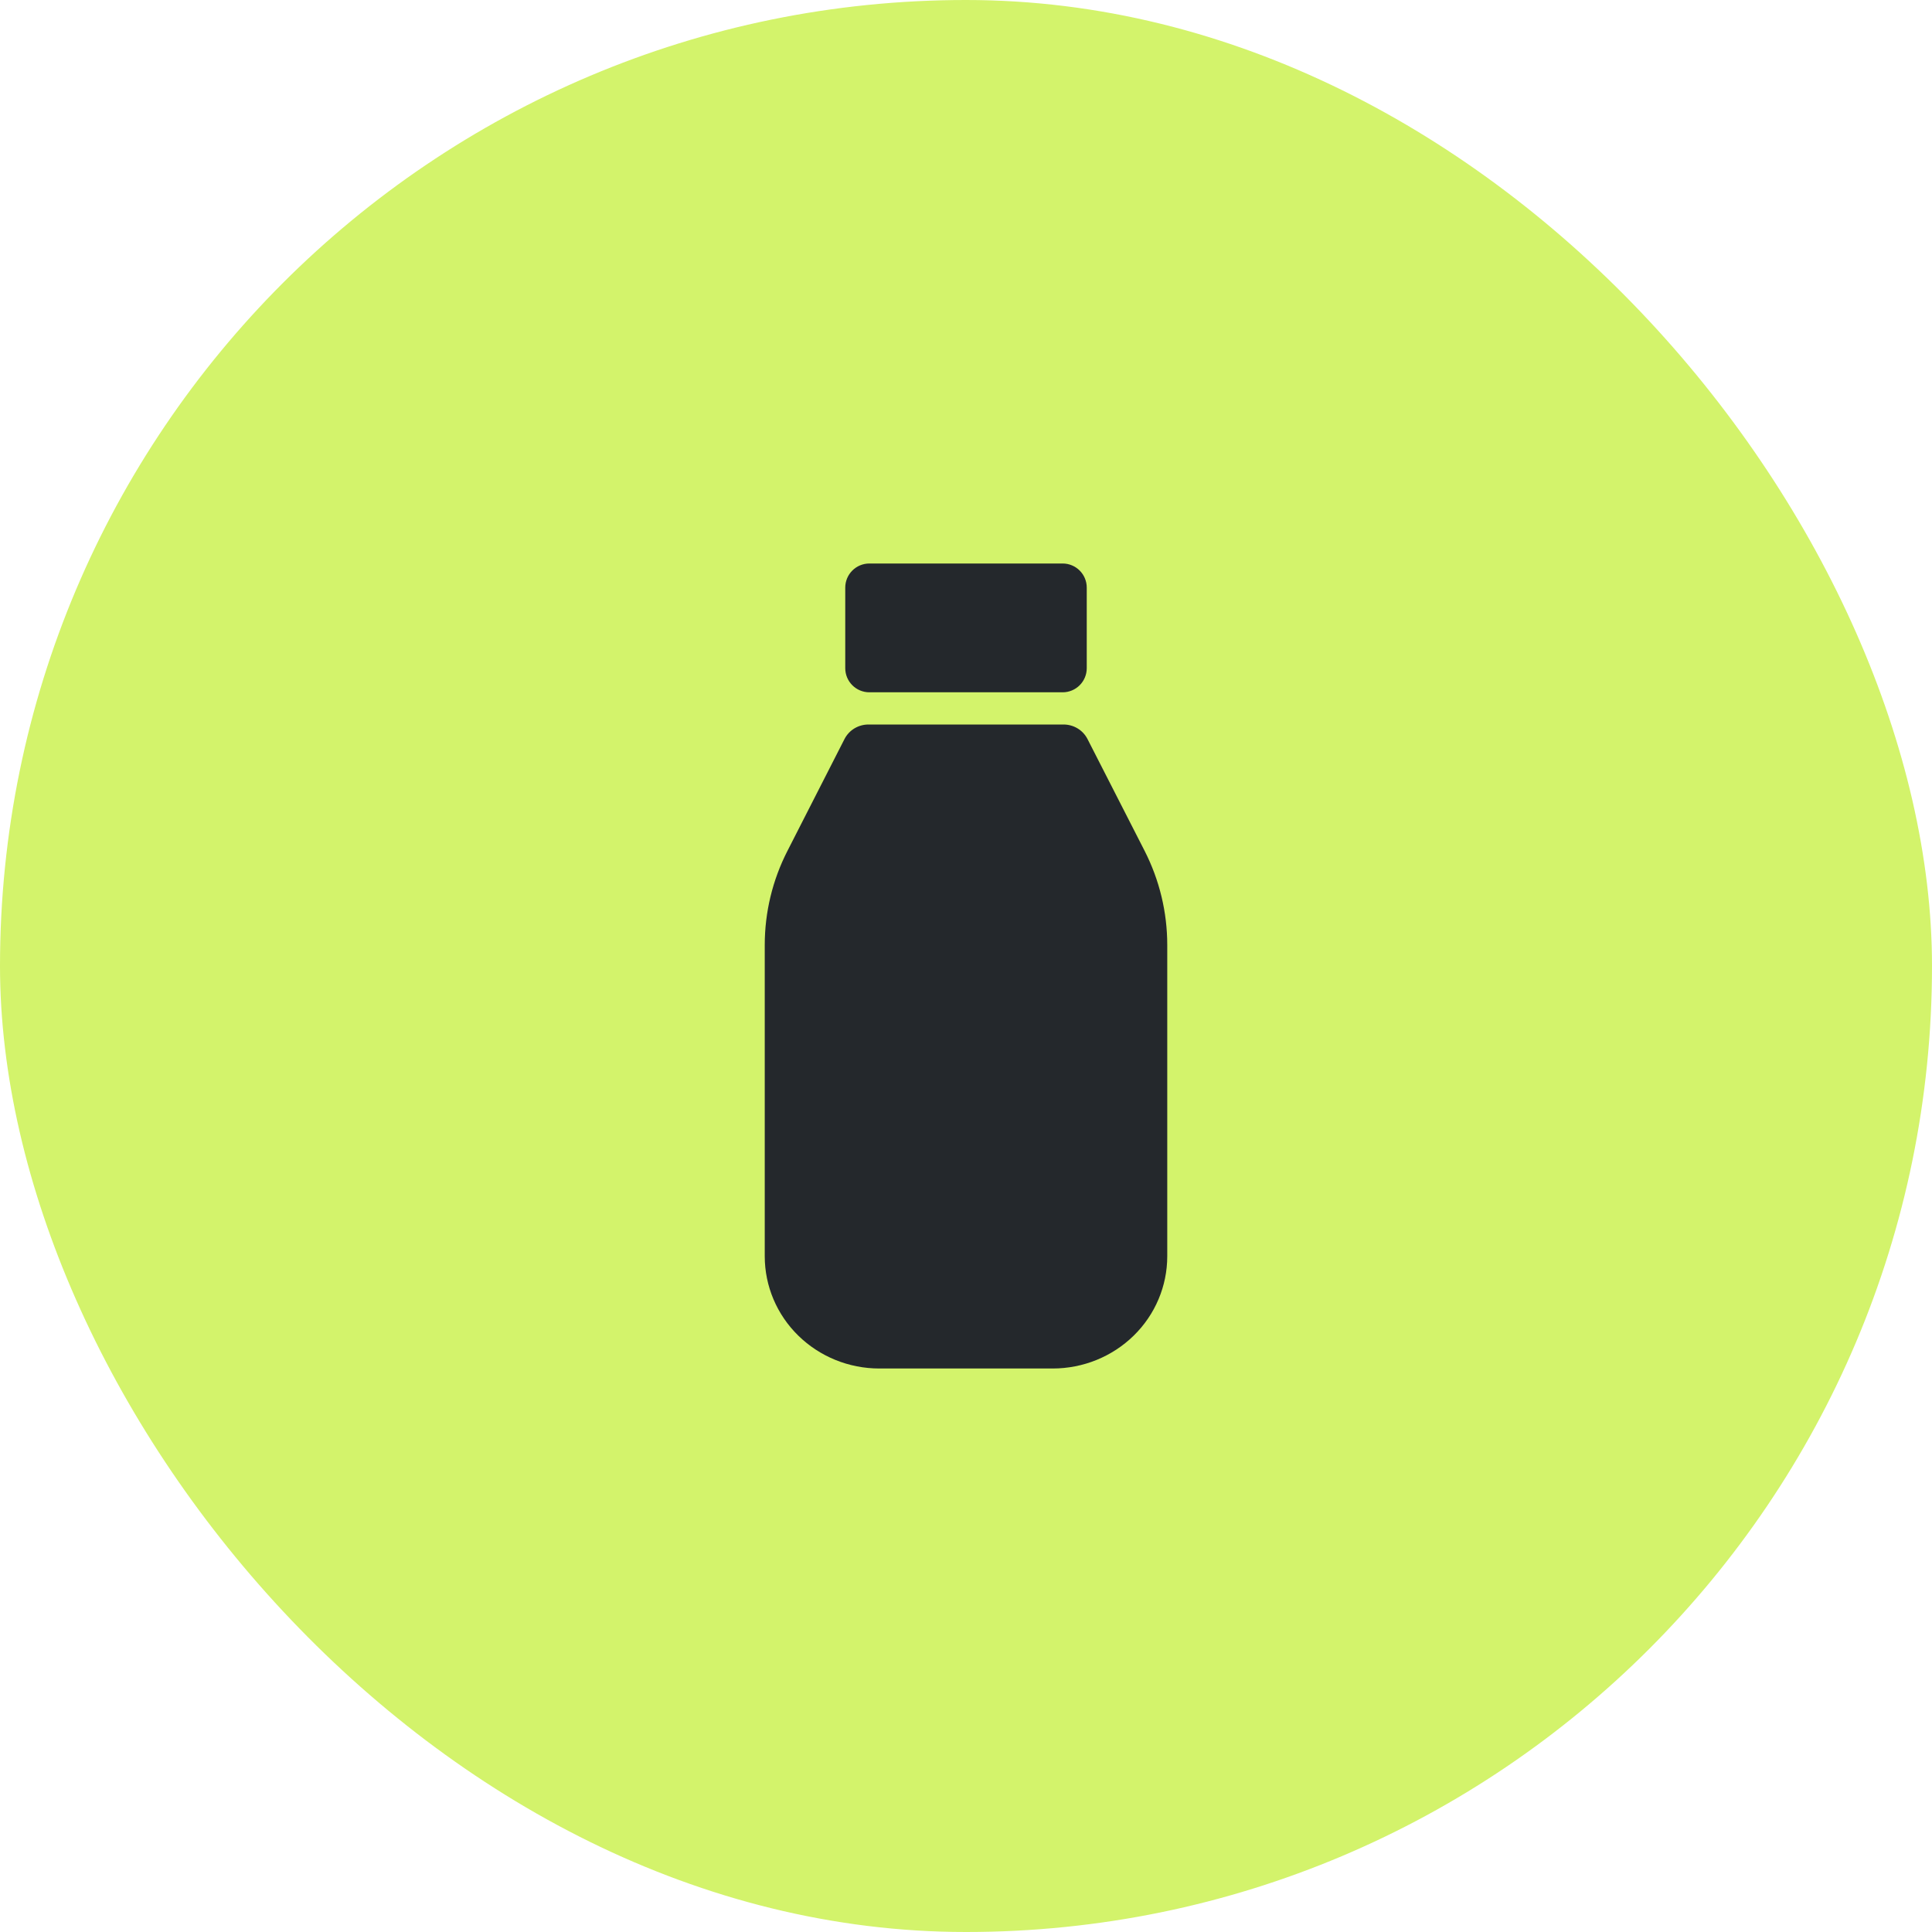 <svg width="24" height="24" viewBox="0 0 24 24" fill="none" xmlns="http://www.w3.org/2000/svg">
<rect width="24" height="24" rx="12" fill="#D3F36B"/>
<path d="M9.782 10.57L10.491 9.18C10.548 9.069 10.663 9 10.789 9H13.211C13.337 9 13.452 9.069 13.509 9.18L14.219 10.57C14.404 10.933 14.5 11.333 14.5 11.739V15.606C14.5 15.976 14.35 16.331 14.083 16.592C13.816 16.853 13.455 17 13.077 17H10.923C10.545 17 10.184 16.853 9.917 16.592C9.65 16.331 9.5 15.976 9.5 15.606V11.739C9.5 11.333 9.596 10.933 9.782 10.57Z" fill="#24282C"/>
<path d="M10.5 7.3C10.5 7.134 10.634 7 10.8 7H13.2C13.366 7 13.5 7.134 13.5 7.3V8.3C13.5 8.466 13.366 8.6 13.2 8.6H10.8C10.634 8.6 10.5 8.466 10.5 8.3V7.3Z" fill="#24282C"/>
</svg>
